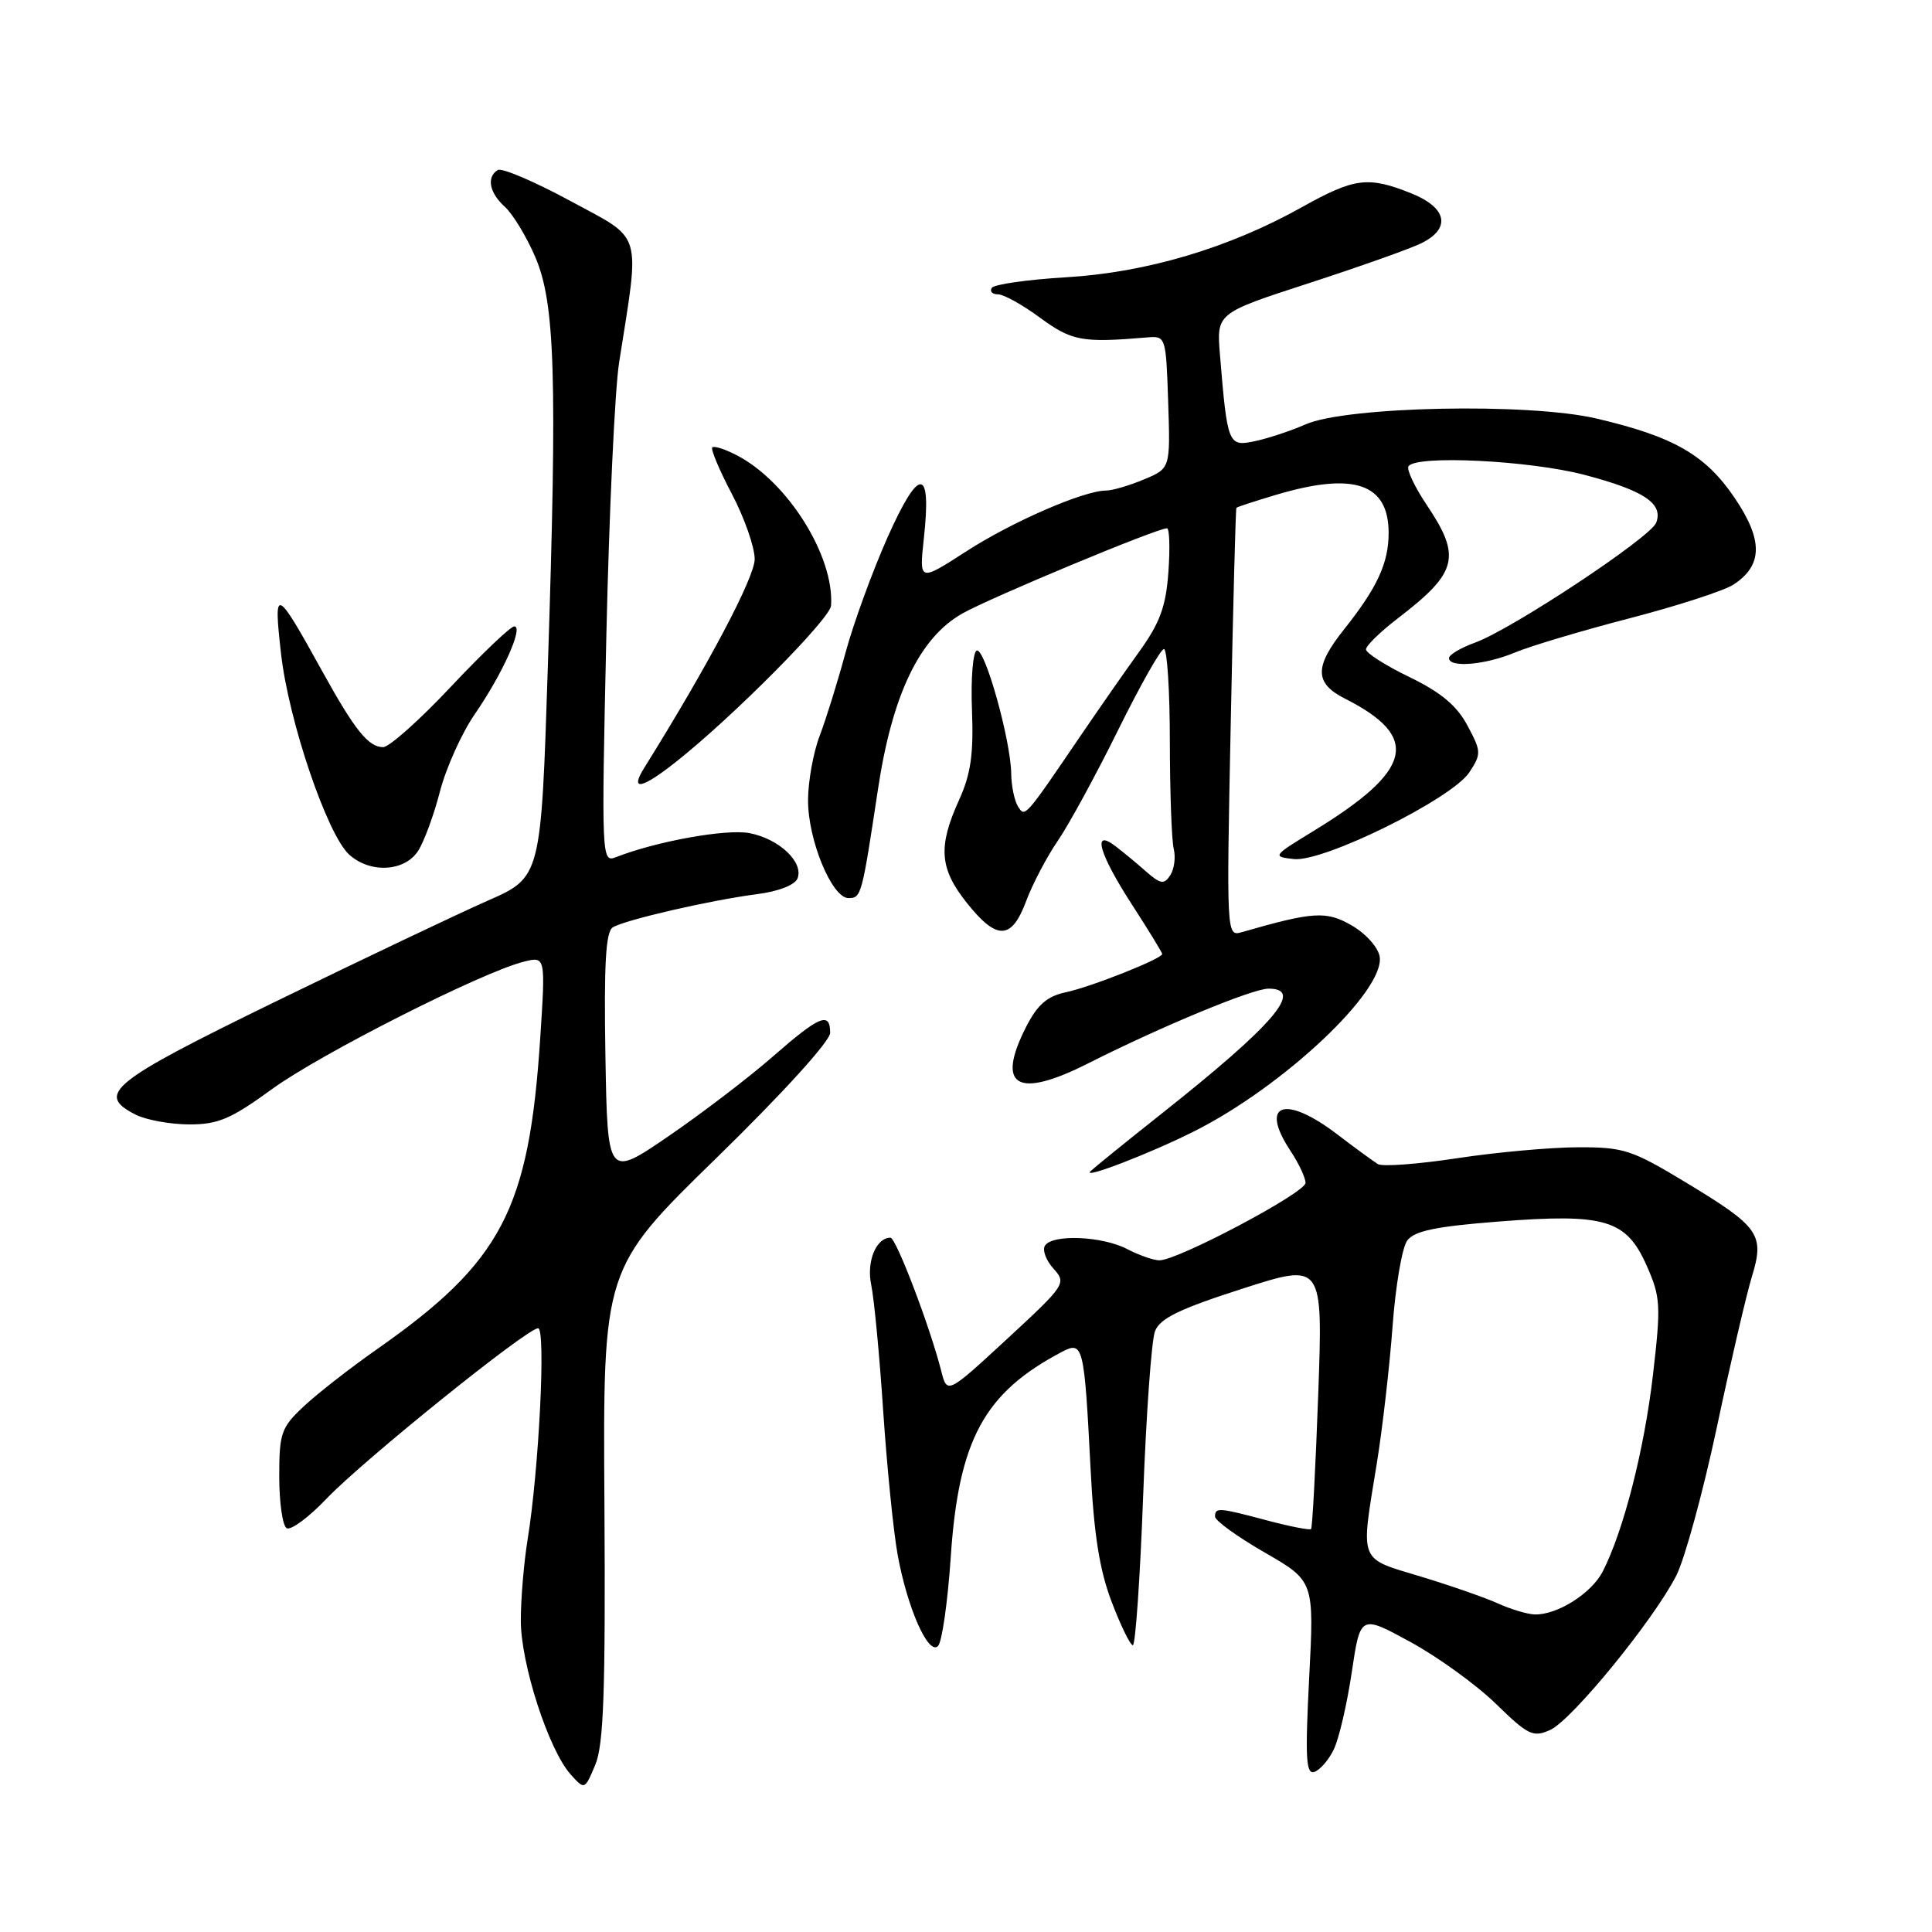 <?xml version="1.0" encoding="UTF-8" standalone="no"?>
<!DOCTYPE svg PUBLIC "-//W3C//DTD SVG 1.1//EN" "http://www.w3.org/Graphics/SVG/1.1/DTD/svg11.dtd" >
<svg xmlns="http://www.w3.org/2000/svg" xmlns:xlink="http://www.w3.org/1999/xlink" version="1.1" viewBox="0 0 256 256">
 <g >
 <path fill="currentColor"
d=" M 80.09 199.31 C 79.89 168.11 79.89 168.11 94.95 153.42 C 103.72 144.86 110.00 137.95 110.00 136.86 C 110.00 134.00 108.60 134.58 102.40 140.00 C 99.26 142.75 93.05 147.49 88.60 150.54 C 80.50 156.08 80.50 156.08 80.22 139.86 C 80.02 127.73 80.26 123.46 81.20 122.88 C 82.80 121.89 94.09 119.29 100.31 118.48 C 103.15 118.12 105.35 117.26 105.68 116.39 C 106.51 114.23 103.21 111.13 99.29 110.39 C 96.20 109.81 86.92 111.49 81.59 113.59 C 79.72 114.32 79.69 113.63 80.34 84.42 C 80.71 67.96 81.47 51.58 82.04 48.00 C 84.82 30.32 85.28 31.88 75.58 26.63 C 70.81 24.05 66.48 22.20 65.95 22.53 C 64.44 23.47 64.84 25.55 66.91 27.42 C 67.96 28.37 69.76 31.35 70.92 34.04 C 73.55 40.16 73.85 49.75 72.59 88.38 C 71.69 116.25 71.69 116.25 64.59 119.36 C 60.69 121.08 48.05 127.09 36.50 132.72 C 14.59 143.41 12.64 144.99 18.00 147.71 C 19.38 148.40 22.55 148.98 25.05 148.99 C 28.90 149.00 30.59 148.28 36.03 144.32 C 42.43 139.66 63.88 128.81 69.40 127.43 C 72.29 126.71 72.29 126.71 71.58 137.60 C 70.09 160.30 66.48 167.18 50.02 178.73 C 46.43 181.24 42.04 184.67 40.25 186.35 C 37.26 189.15 37.00 189.88 37.00 195.64 C 37.00 199.07 37.44 202.16 37.98 202.49 C 38.52 202.82 40.89 201.08 43.23 198.62 C 48.07 193.54 69.84 176.00 71.30 176.00 C 72.35 176.00 71.42 194.73 69.91 204.00 C 69.42 207.03 69.01 211.84 69.01 214.70 C 69.00 220.47 72.71 231.92 75.64 235.15 C 77.47 237.18 77.48 237.18 78.88 233.84 C 79.99 231.18 80.24 224.12 80.09 199.31 Z  M 176.73 231.82 C 177.41 230.43 178.48 225.84 179.11 221.62 C 180.25 213.95 180.25 213.95 186.87 217.56 C 190.52 219.55 195.62 223.24 198.21 225.76 C 202.50 229.94 203.15 230.25 205.42 229.22 C 208.30 227.91 219.11 214.67 222.12 208.77 C 223.24 206.56 225.66 197.72 227.49 189.13 C 229.31 180.53 231.40 171.57 232.12 169.21 C 233.84 163.58 233.16 162.60 223.50 156.75 C 216.23 152.35 215.17 152.00 209.08 152.02 C 205.46 152.03 198.26 152.68 193.08 153.47 C 187.89 154.26 183.17 154.61 182.58 154.25 C 181.98 153.88 179.55 152.11 177.17 150.29 C 170.22 145.00 166.83 146.21 171.00 152.50 C 172.09 154.15 172.99 156.06 172.99 156.74 C 173.00 158.03 156.08 167.00 153.63 167.00 C 152.86 167.00 150.94 166.33 149.36 165.51 C 146.05 163.78 139.42 163.51 138.46 165.06 C 138.10 165.65 138.61 167.02 139.59 168.10 C 141.34 170.03 141.19 170.26 133.44 177.42 C 125.50 184.75 125.50 184.75 124.71 181.63 C 123.22 175.77 118.73 164.00 117.99 164.00 C 116.09 164.00 114.79 167.18 115.44 170.25 C 115.82 172.04 116.54 179.57 117.03 187.00 C 117.53 194.43 118.39 202.97 118.94 206.00 C 120.23 213.10 123.02 219.38 124.29 218.11 C 124.82 217.58 125.58 212.26 125.98 206.30 C 127.02 190.78 130.41 184.53 140.73 179.12 C 143.52 177.66 143.67 178.26 144.50 194.50 C 144.94 203.29 145.69 208.04 147.30 212.25 C 148.50 215.41 149.77 218.00 150.11 218.00 C 150.45 218.00 151.07 209.13 151.47 198.30 C 151.87 187.46 152.58 177.61 153.04 176.40 C 153.68 174.70 156.26 173.45 164.59 170.77 C 175.30 167.32 175.30 167.32 174.67 184.81 C 174.32 194.43 173.90 202.44 173.72 202.61 C 173.55 202.78 170.95 202.27 167.95 201.48 C 161.47 199.75 161.00 199.71 161.00 200.96 C 161.00 201.49 163.96 203.63 167.57 205.71 C 174.14 209.50 174.14 209.50 173.47 222.37 C 172.93 232.92 173.05 235.15 174.15 234.79 C 174.89 234.55 176.06 233.21 176.73 231.82 Z  M 158.30 149.87 C 170.08 143.94 183.48 131.32 182.82 126.79 C 182.64 125.57 181.02 123.74 179.15 122.65 C 175.76 120.67 174.05 120.78 164.50 123.53 C 162.52 124.10 162.51 123.77 163.08 95.80 C 163.39 80.24 163.73 67.40 163.83 67.29 C 163.92 67.17 166.33 66.39 169.18 65.54 C 179.42 62.50 184.00 64.07 184.00 70.62 C 184.00 74.61 182.49 77.87 178.10 83.39 C 174.13 88.37 174.16 90.53 178.25 92.59 C 188.29 97.68 187.23 102.07 174.00 110.14 C 168.63 113.42 168.57 113.51 171.43 113.83 C 175.33 114.28 192.40 105.84 194.70 102.33 C 196.30 99.90 196.28 99.56 194.44 96.13 C 193.04 93.50 190.92 91.73 186.75 89.71 C 183.59 88.18 181.00 86.53 181.00 86.05 C 181.00 85.56 182.91 83.70 185.25 81.91 C 193.14 75.86 193.67 73.79 189.07 66.94 C 187.46 64.54 186.36 62.22 186.63 61.79 C 187.57 60.27 202.62 61.00 209.95 62.92 C 217.85 65.00 220.43 66.72 219.45 69.27 C 218.70 71.22 200.29 83.41 195.43 85.16 C 193.55 85.84 192.00 86.76 192.00 87.20 C 192.00 88.52 196.81 88.11 200.77 86.45 C 202.80 85.60 209.64 83.56 215.95 81.92 C 222.27 80.28 228.46 78.27 229.70 77.46 C 233.59 74.91 233.64 71.58 229.86 65.99 C 226.00 60.27 221.76 57.84 211.50 55.45 C 202.52 53.35 178.42 53.85 173.00 56.23 C 171.07 57.08 168.06 58.08 166.31 58.45 C 162.74 59.21 162.64 58.97 161.65 47.00 C 161.20 41.50 161.20 41.50 173.35 37.55 C 180.03 35.38 186.74 33.00 188.25 32.27 C 192.32 30.31 191.79 27.53 186.98 25.61 C 181.28 23.33 179.48 23.56 172.53 27.44 C 162.87 32.85 151.92 36.11 141.27 36.74 C 136.13 37.05 131.70 37.68 131.41 38.15 C 131.12 38.62 131.49 39.00 132.24 39.00 C 132.99 39.00 135.51 40.40 137.84 42.12 C 142.03 45.19 143.38 45.44 152.00 44.71 C 154.47 44.50 154.50 44.59 154.79 53.28 C 155.08 62.07 155.08 62.07 151.57 63.53 C 149.64 64.34 147.39 65.00 146.57 65.00 C 143.61 65.00 134.09 69.14 128.00 73.08 C 121.79 77.09 121.79 77.09 122.42 71.30 C 123.45 61.83 121.80 61.79 117.61 71.19 C 115.58 75.76 113.07 82.65 112.03 86.50 C 110.99 90.35 109.45 95.30 108.61 97.50 C 107.77 99.70 107.08 103.53 107.07 106.00 C 107.04 111.27 110.23 119.00 112.43 119.00 C 114.12 119.00 114.20 118.72 116.33 104.62 C 118.22 92.04 121.84 84.50 127.52 81.29 C 131.26 79.18 153.29 70.00 154.63 70.00 C 154.96 70.00 155.05 72.60 154.82 75.78 C 154.49 80.38 153.70 82.53 150.95 86.35 C 149.05 88.99 145.61 93.93 143.30 97.32 C 135.73 108.45 135.83 108.34 134.89 106.86 C 134.42 106.11 134.01 104.15 133.99 102.50 C 133.93 98.09 130.51 85.86 129.43 86.20 C 128.92 86.37 128.63 89.90 128.79 94.05 C 129.02 99.94 128.64 102.58 127.06 106.05 C 124.28 112.19 124.49 115.09 128.09 119.61 C 132.08 124.64 134.04 124.58 135.97 119.40 C 136.81 117.15 138.70 113.55 140.17 111.40 C 141.64 109.26 145.23 102.66 148.15 96.75 C 151.07 90.84 153.80 86.00 154.23 86.00 C 154.65 86.00 155.01 91.51 155.01 98.25 C 155.02 104.99 155.25 111.40 155.53 112.50 C 155.80 113.60 155.59 115.16 155.07 115.97 C 154.24 117.24 153.78 117.16 151.80 115.43 C 150.54 114.31 148.71 112.81 147.75 112.08 C 144.67 109.75 145.65 113.15 150.00 119.88 C 152.20 123.28 154.00 126.22 154.00 126.41 C 154.00 127.03 144.58 130.77 141.23 131.48 C 138.76 132.00 137.47 133.12 135.98 136.04 C 131.92 144.00 134.75 145.67 144.19 140.90 C 153.88 136.01 165.96 131.00 168.09 131.00 C 172.88 131.00 168.84 135.74 154.00 147.50 C 149.32 151.21 145.05 154.67 144.50 155.19 C 143.28 156.35 152.50 152.80 158.30 149.87 Z  M 55.40 112.75 C 56.20 111.51 57.50 107.96 58.30 104.86 C 59.10 101.76 61.18 97.14 62.93 94.60 C 66.62 89.24 69.42 83.00 68.14 83.00 C 67.66 83.00 63.88 86.60 59.74 91.00 C 55.61 95.40 51.57 99.00 50.77 99.00 C 48.82 99.00 47.02 96.76 42.73 89.00 C 36.51 77.75 36.22 77.62 37.24 86.63 C 38.25 95.56 43.37 110.63 46.28 113.25 C 49.06 115.76 53.63 115.50 55.40 112.75 Z  M 89.61 100.92 C 97.13 94.97 110.00 81.99 110.12 80.25 C 110.56 73.71 104.39 63.85 97.66 60.34 C 96.09 59.52 94.62 59.05 94.38 59.28 C 94.15 59.52 95.32 62.30 96.98 65.46 C 98.64 68.62 100.00 72.50 100.00 74.09 C 100.00 76.51 93.81 88.21 85.36 101.75 C 83.41 104.87 85.02 104.56 89.61 100.92 Z  M 198.50 212.47 C 196.85 211.72 192.24 210.11 188.25 208.90 C 179.95 206.39 180.27 207.21 182.42 194.00 C 183.18 189.32 184.12 181.13 184.52 175.78 C 184.91 170.44 185.78 165.31 186.46 164.39 C 187.40 163.10 190.23 162.51 198.59 161.86 C 212.70 160.76 215.49 161.59 218.20 167.72 C 220.04 171.88 220.10 172.94 219.02 182.23 C 217.87 192.12 215.11 202.90 212.37 208.23 C 210.87 211.16 206.25 214.05 203.30 213.92 C 202.31 213.87 200.15 213.22 198.50 212.47 Z "/>
</g>
</svg>